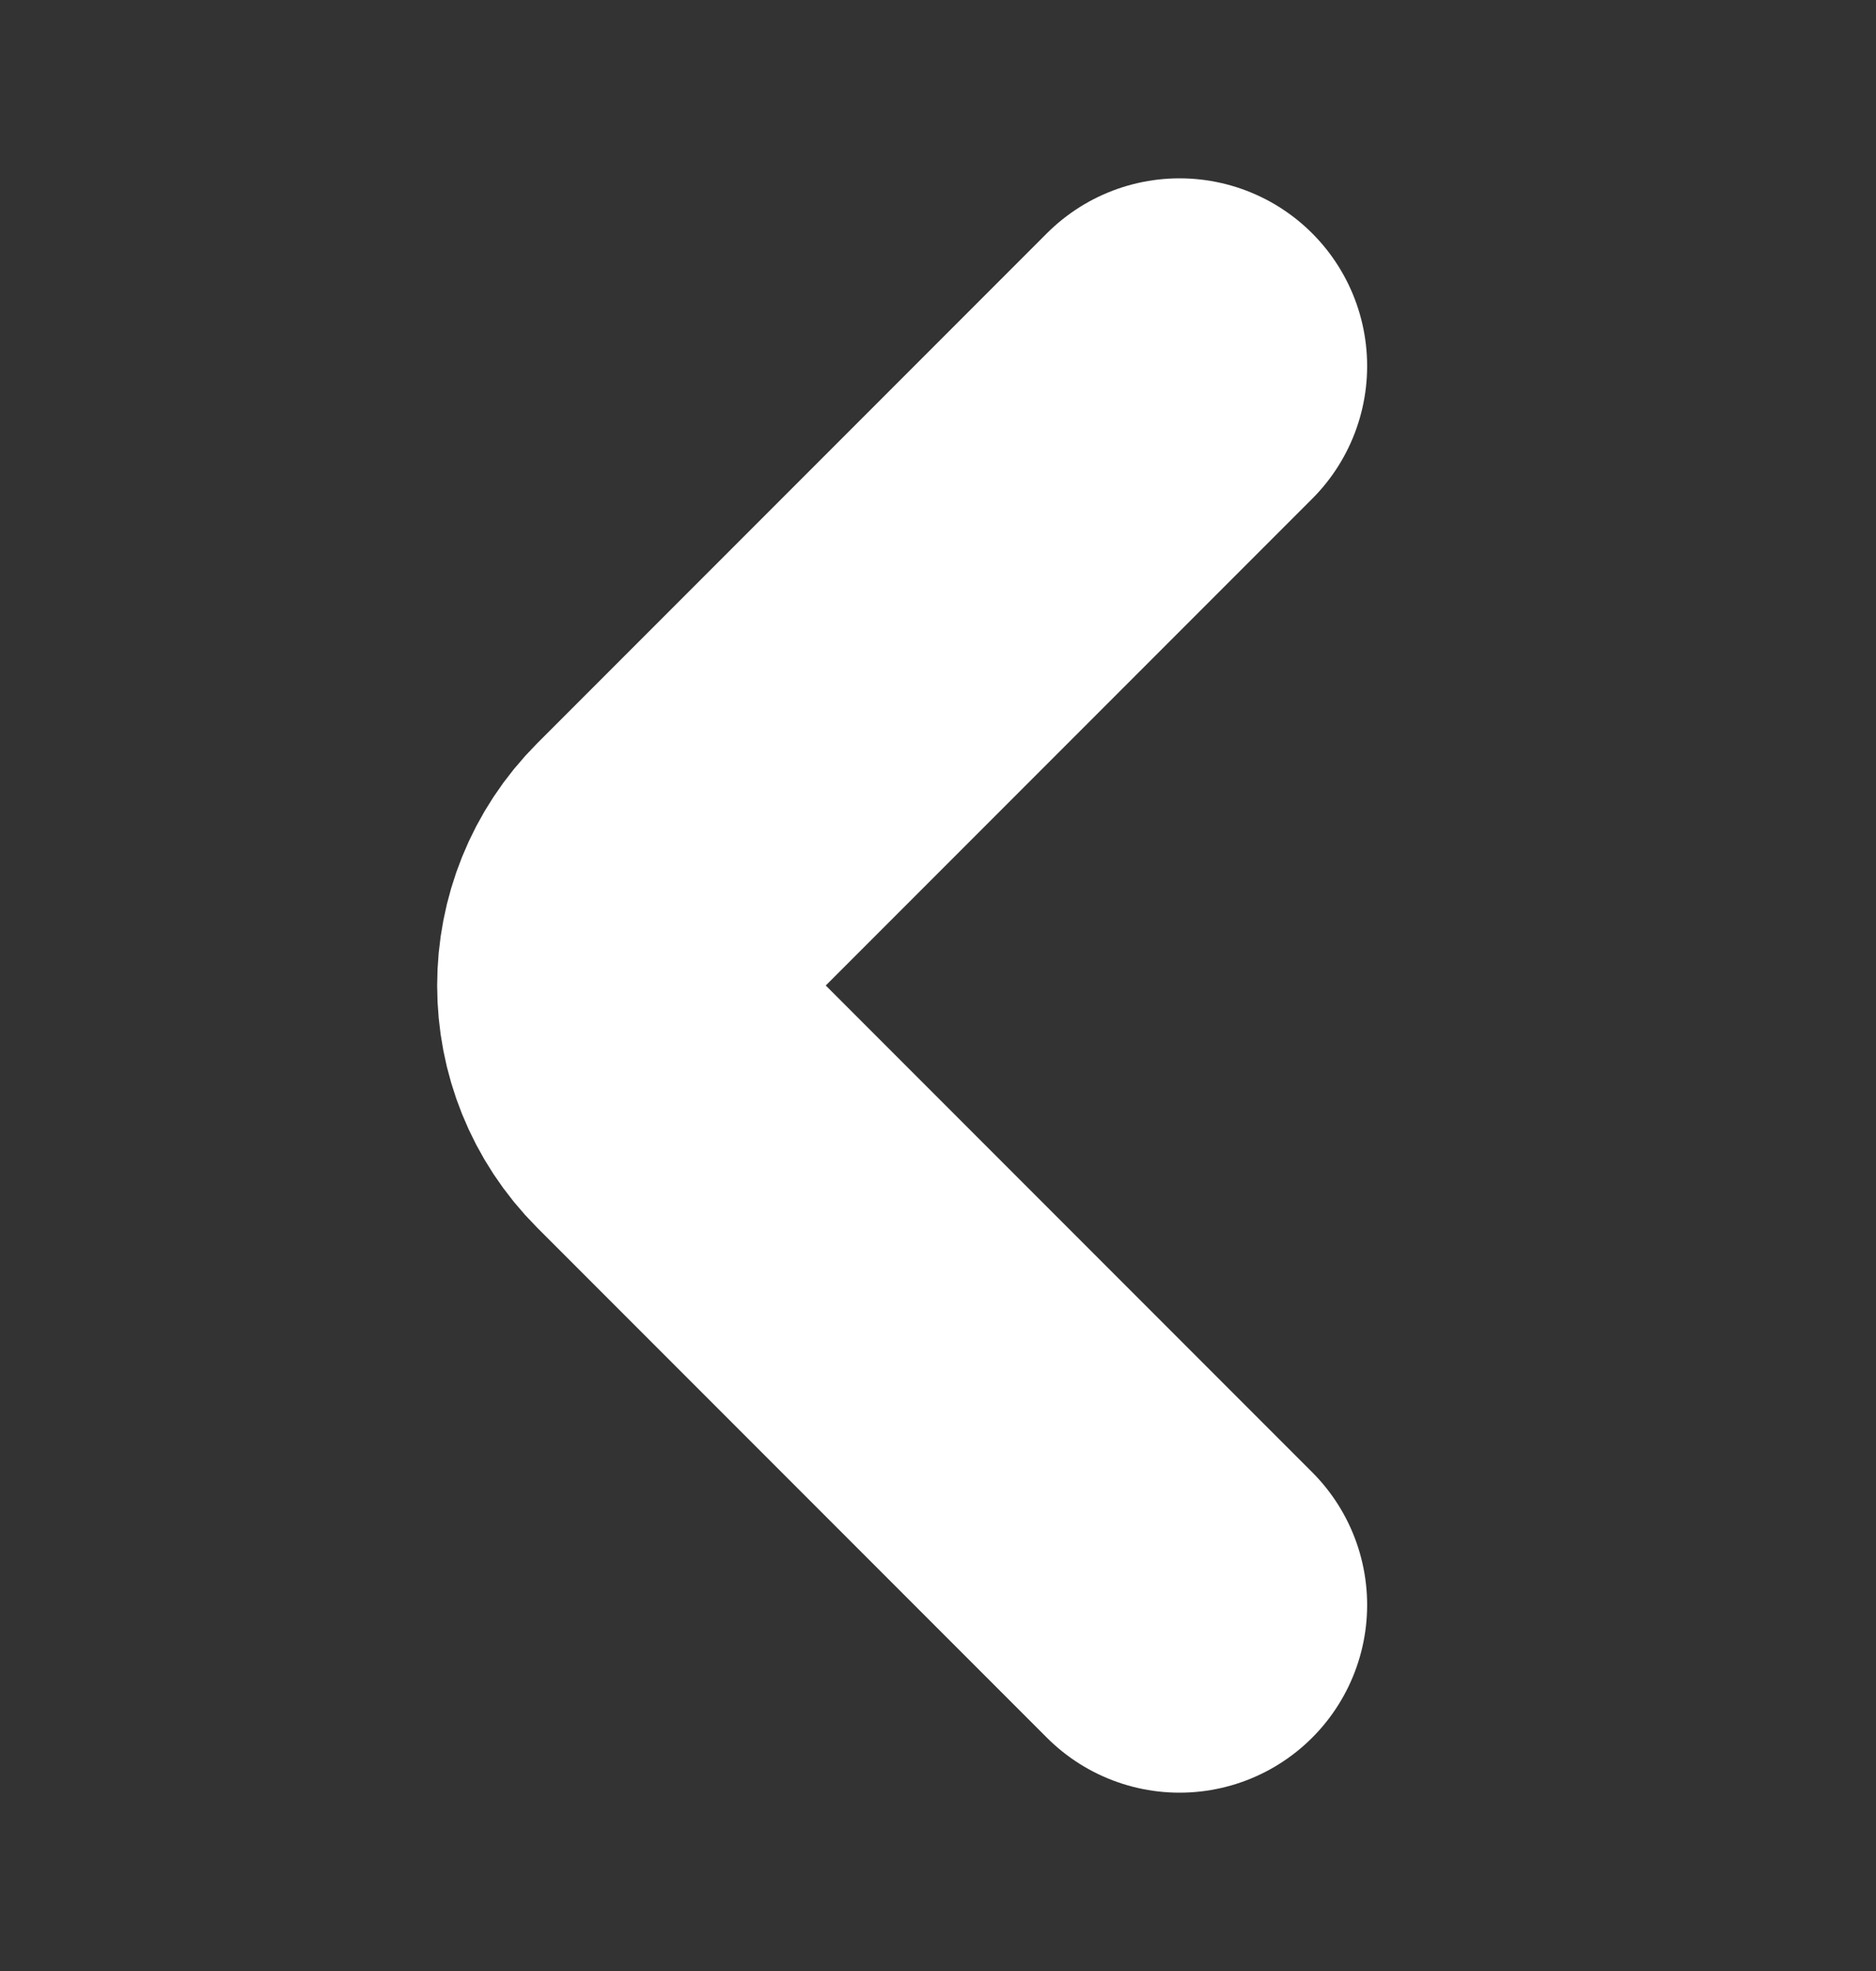 <svg width="20" height="21" viewBox="0 0 20 21" fill="none" xmlns="http://www.w3.org/2000/svg">
<rect x="0" y="0" width="20" height="21" fill="#333333" stroke="none"/>
<path d="M12.575 17.1L7.142 11.667C6.5 11.025 6.5 9.975 7.142 9.333L12.575 3.9" stroke="white" stroke-width="4" stroke-miterlimit="10" stroke-linecap="round" stroke-linejoin="round"/>
</svg>
